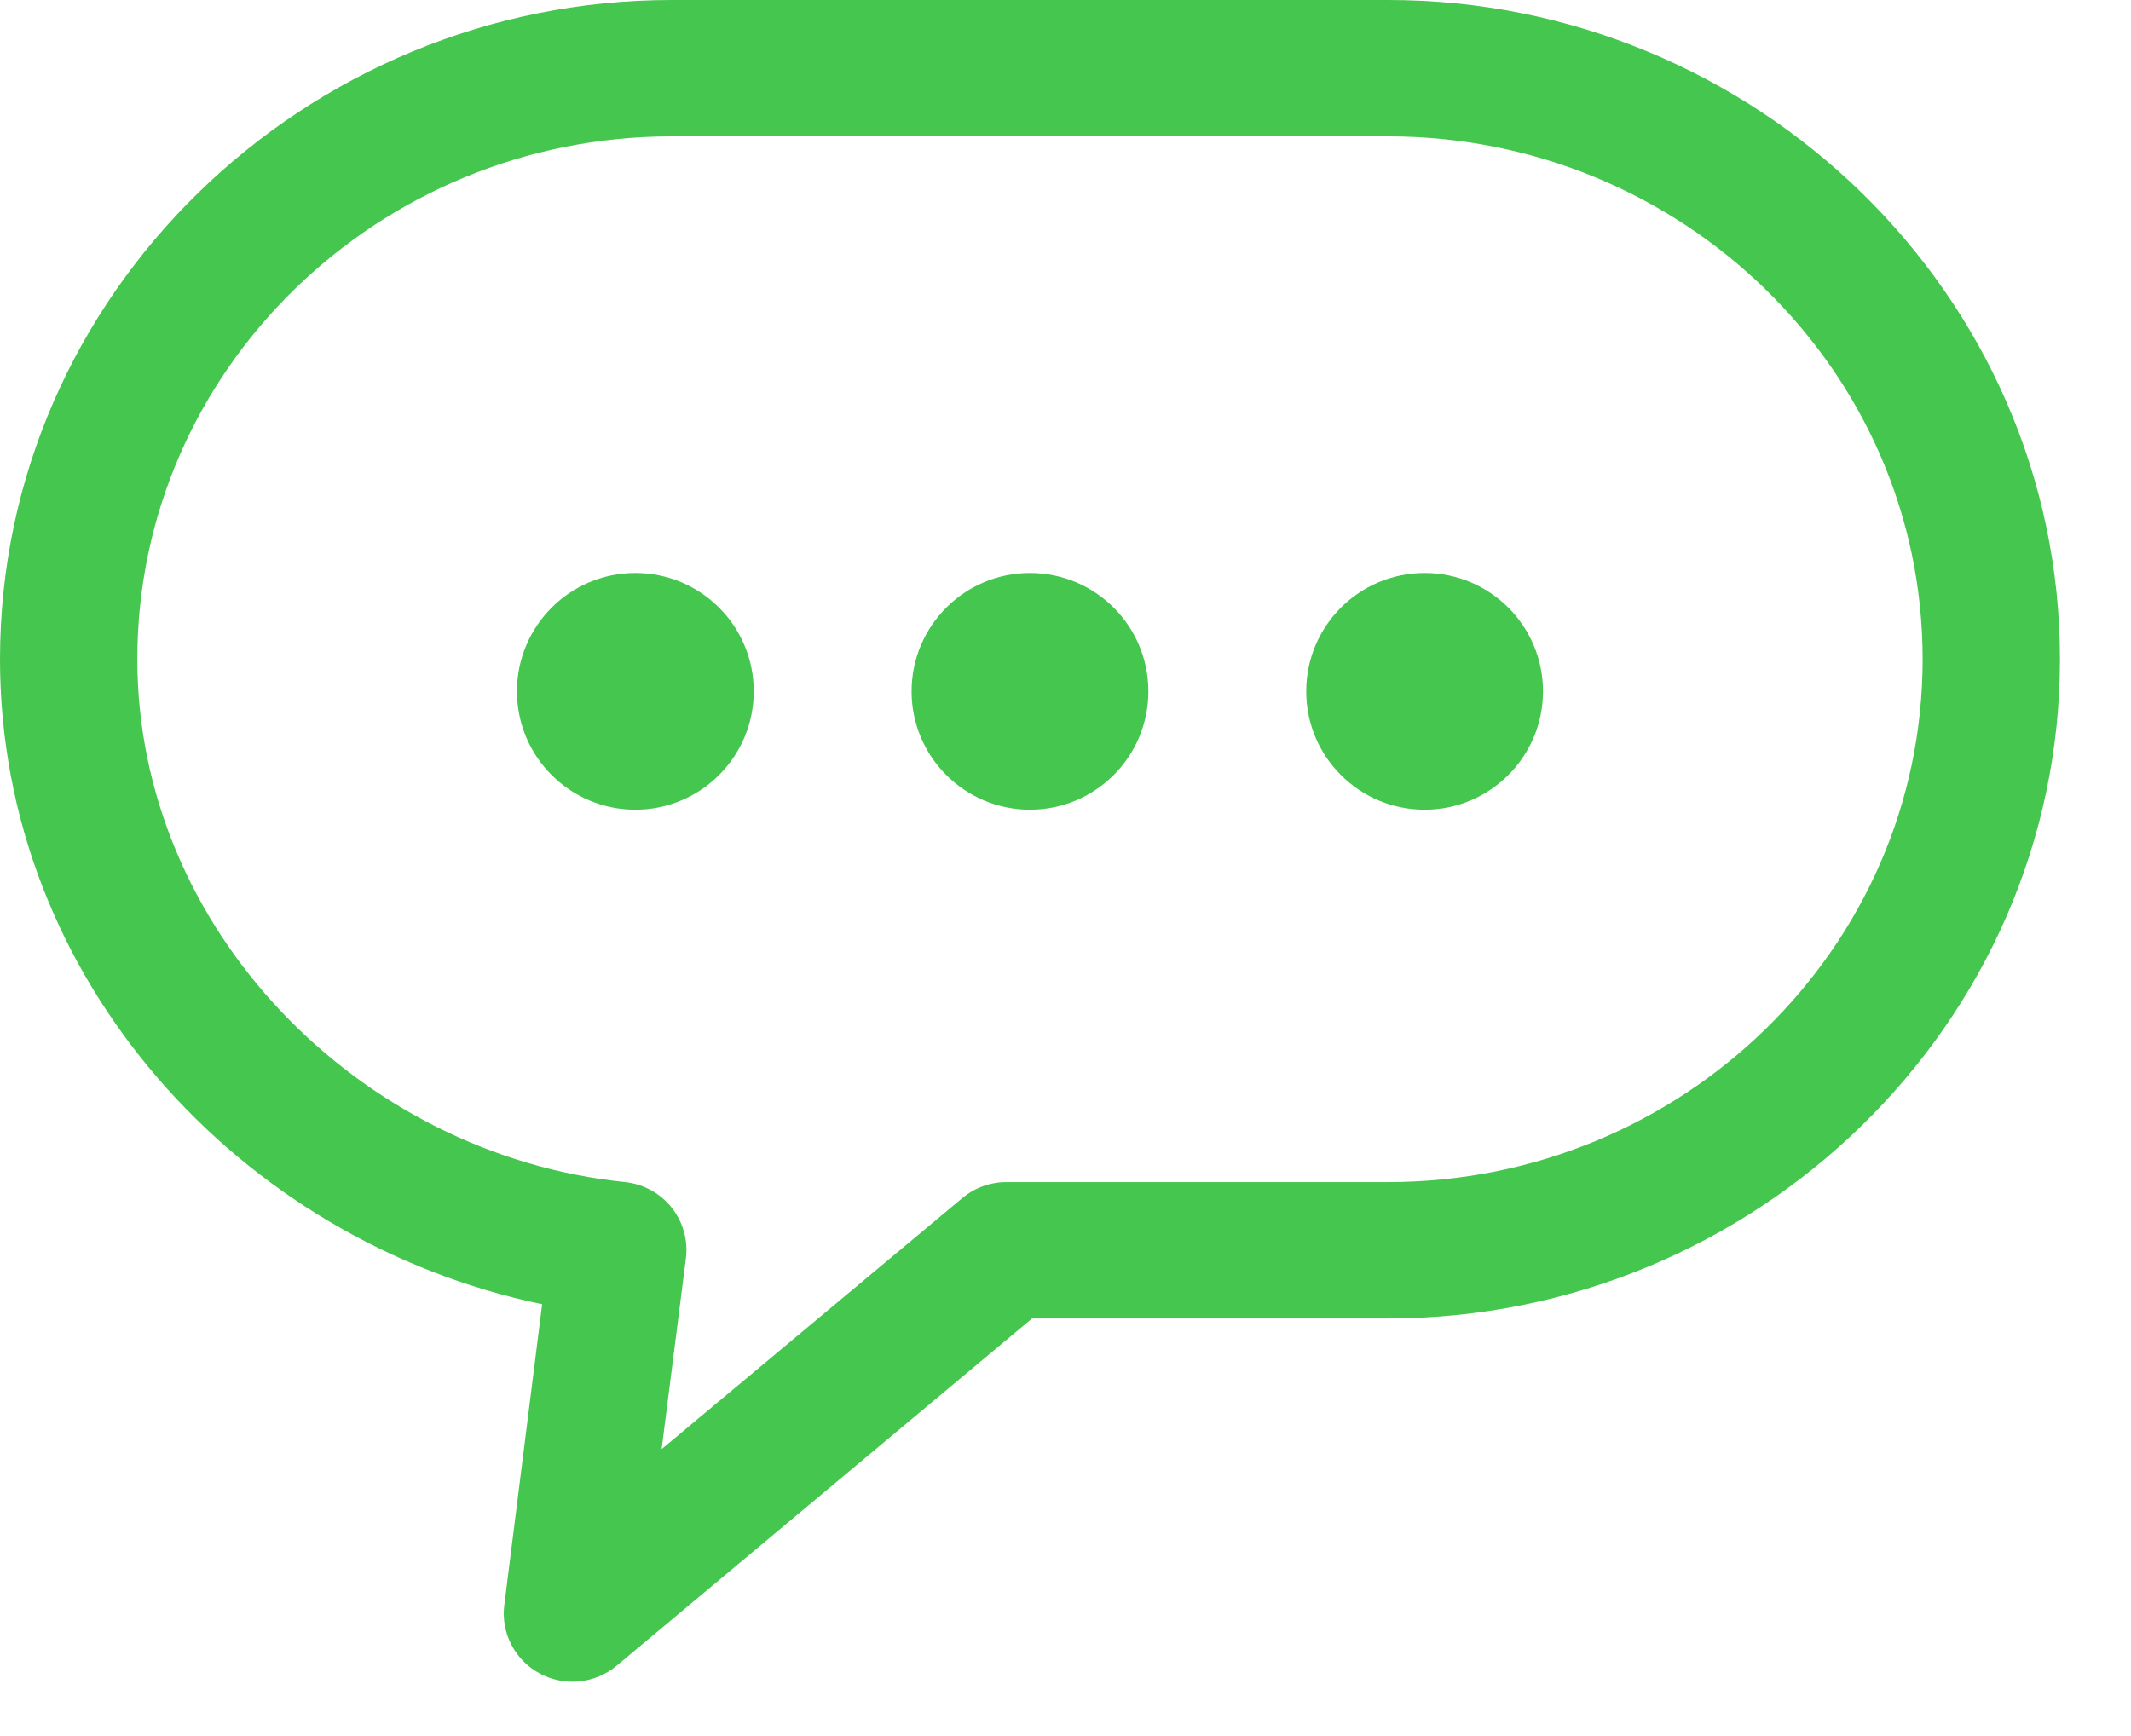 <svg width="27" height="22" viewBox="0 0 27 22" fill="none" xmlns="http://www.w3.org/2000/svg">
<path d="M8.51 0C3.866 0 0 3.727 0 8.354C0 12.4 3.033 15.729 6.869 16.528L6.389 20.345C6.368 20.517 6.4 20.691 6.48 20.845C6.56 20.999 6.685 21.125 6.839 21.208C6.992 21.29 7.167 21.325 7.34 21.308C7.514 21.29 7.678 21.221 7.812 21.11L13.077 16.708H17.59C22.234 16.708 26.1 12.981 26.1 8.354C26.1 3.727 22.234 0 17.59 0H8.51ZM8.51 1.728H17.59C21.3 1.728 24.36 4.682 24.36 8.354C24.36 12.026 21.3 14.98 17.59 14.98H12.76C12.555 14.978 12.356 15.048 12.198 15.178L8.383 18.364L8.691 15.943C8.705 15.829 8.696 15.714 8.664 15.604C8.633 15.494 8.58 15.391 8.508 15.301C8.437 15.212 8.348 15.137 8.247 15.082C8.146 15.027 8.035 14.992 7.921 14.98C4.551 14.638 1.74 11.777 1.74 8.354C1.74 4.682 4.799 1.728 8.51 1.728Z" fill="#45C64E"/>
<circle cx="8.05" cy="8.761" r="1.5" fill="#45C64E"/>
<circle cx="13.05" cy="8.761" r="1.5" fill="#45C64E"/>
<circle cx="18.05" cy="8.761" r="1.5" fill="#45C64E"/>
</svg>

